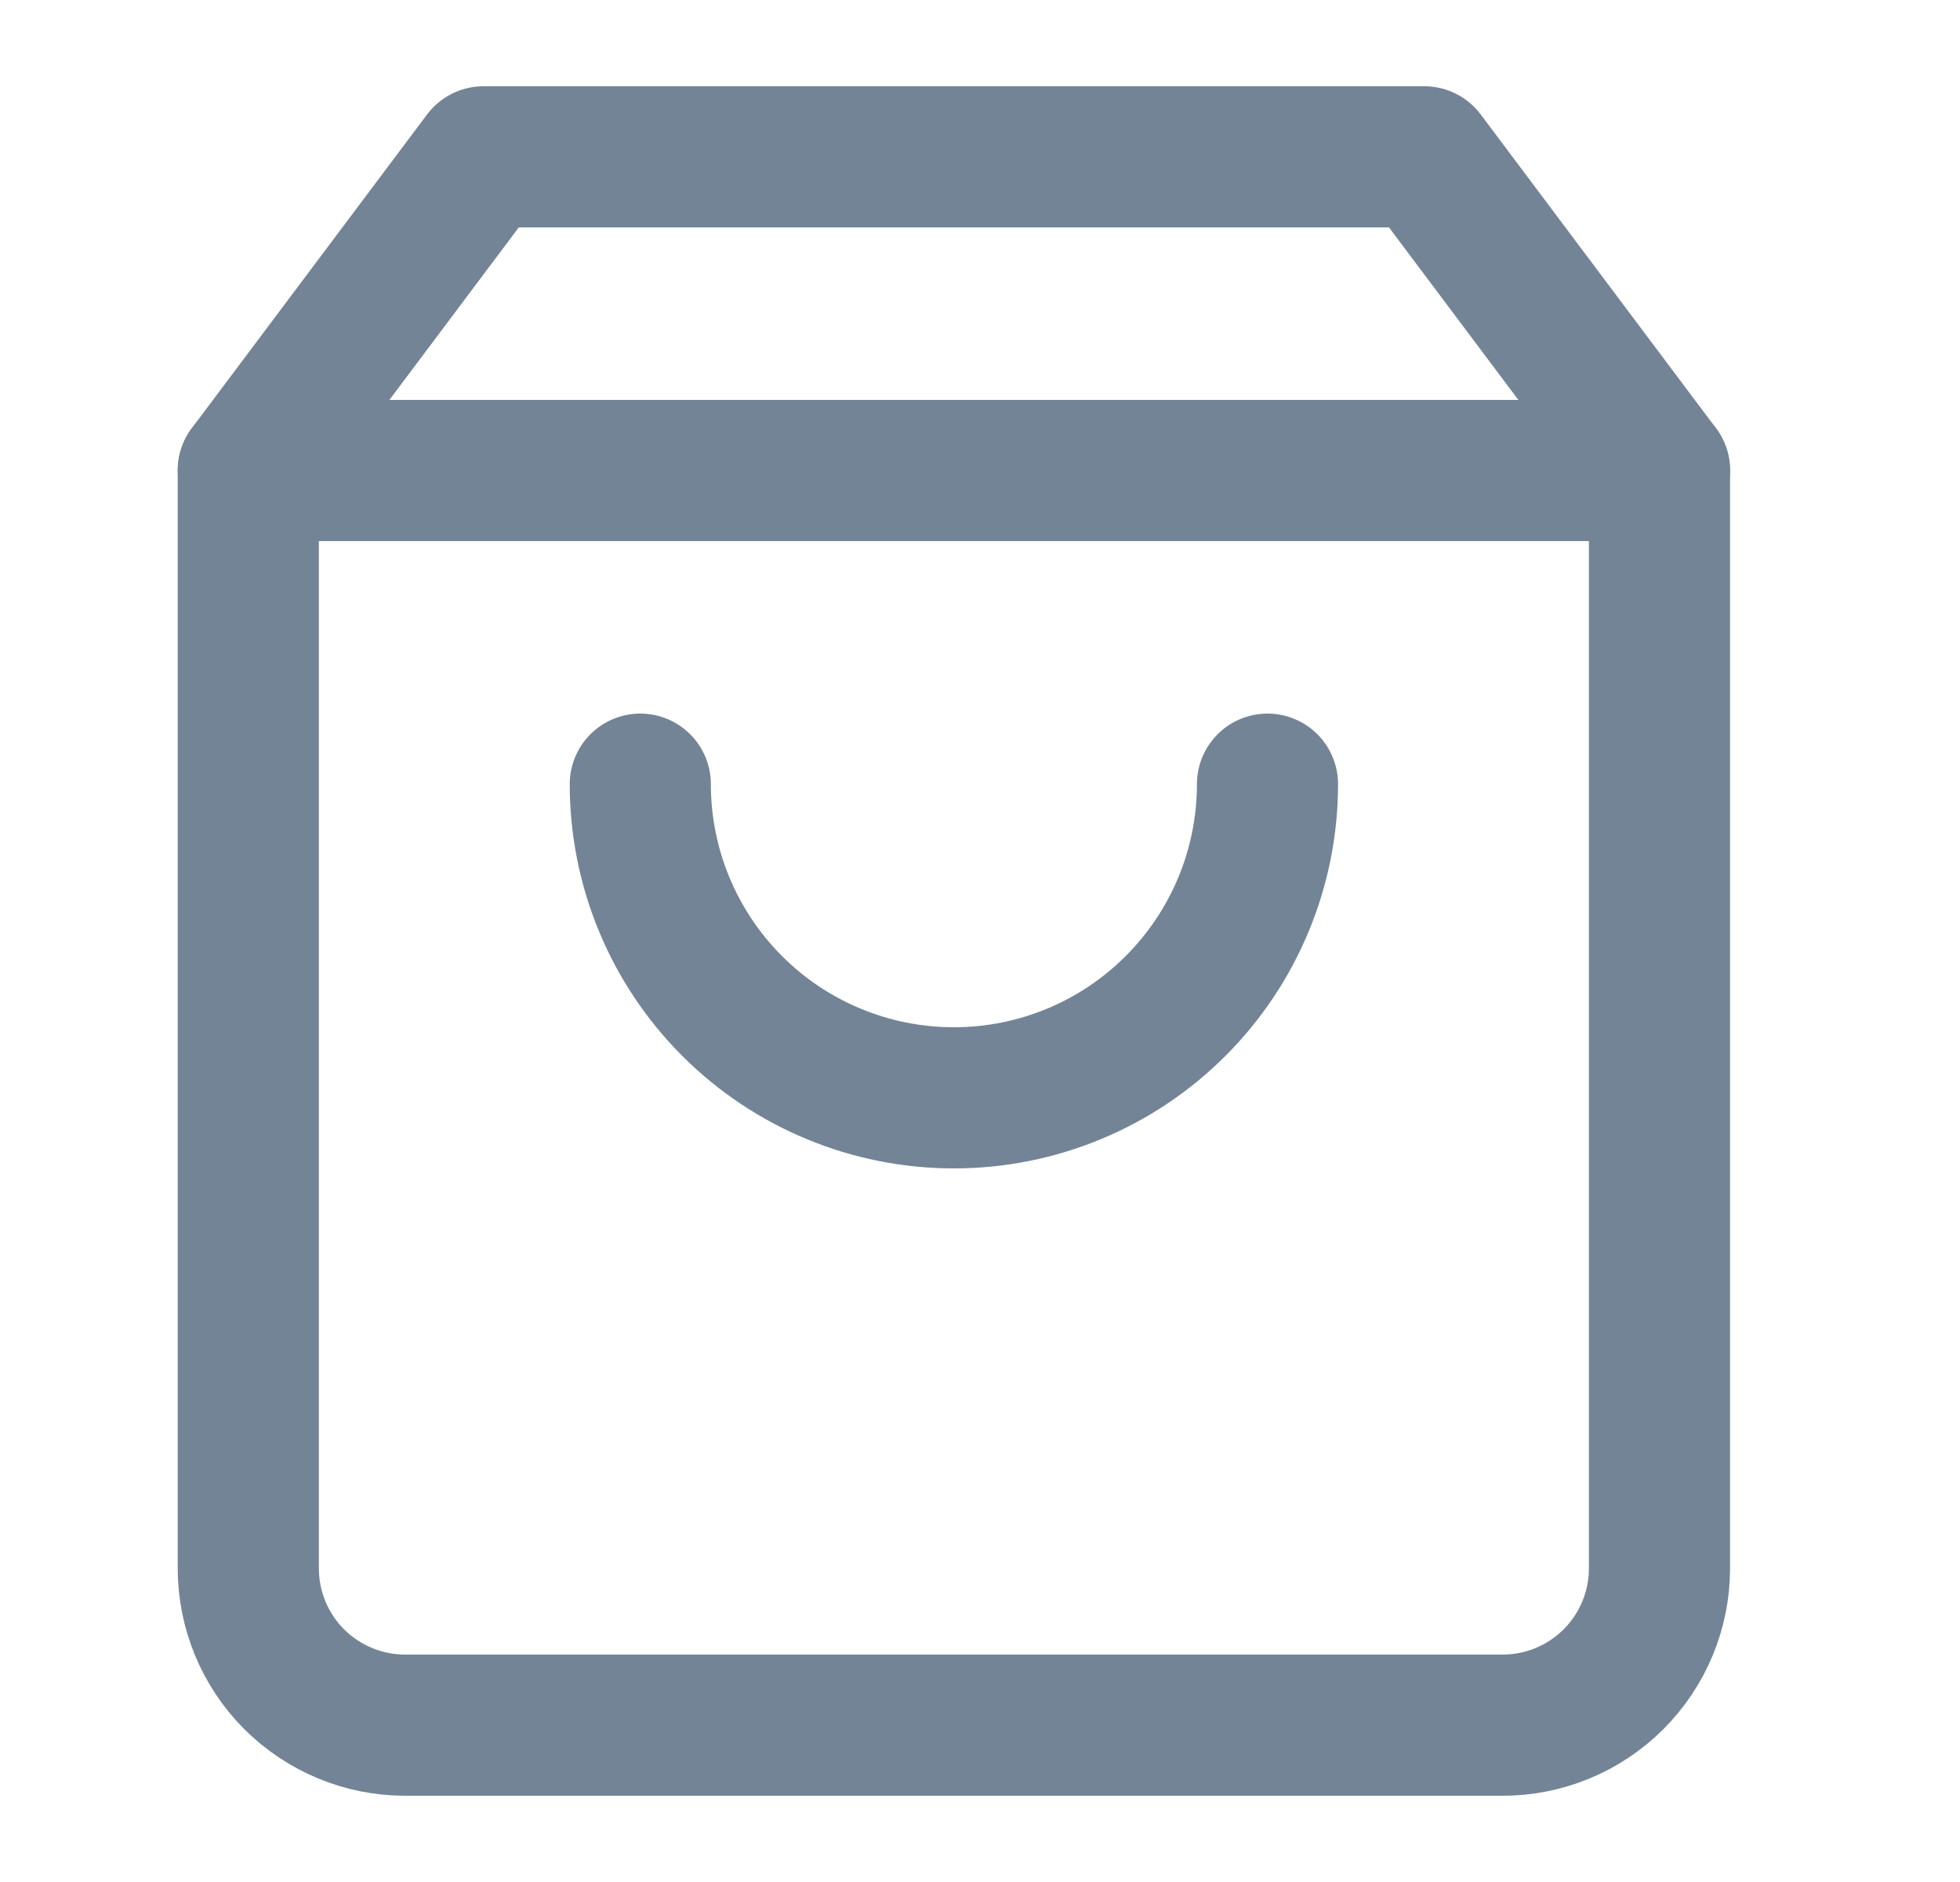 <svg width="25" height="24" viewBox="0 0 25 24" fill="none" xmlns="http://www.w3.org/2000/svg">
<path d="M3.167 6L6.167 2H18.167L21.167 6V20C21.167 20.53 20.956 21.039 20.581 21.414C20.206 21.789 19.697 22 19.167 22H5.167C4.636 22 4.128 21.789 3.752 21.414C3.377 21.039 3.167 20.53 3.167 20V6Z" stroke="#738496" stroke-width="1.8" stroke-linecap="round" stroke-linejoin="round"/>
<path d="M3.167 6H21.167" stroke="#738496" stroke-width="1.8" stroke-linecap="round" stroke-linejoin="round"/>
<path d="M16.167 10C16.167 11.061 15.745 12.078 14.995 12.828C14.245 13.579 13.228 14 12.167 14C11.106 14 10.088 13.579 9.338 12.828C8.588 12.078 8.167 11.061 8.167 10" stroke="#738496" stroke-width="1.8" stroke-linecap="round" stroke-linejoin="round"/>
</svg>
